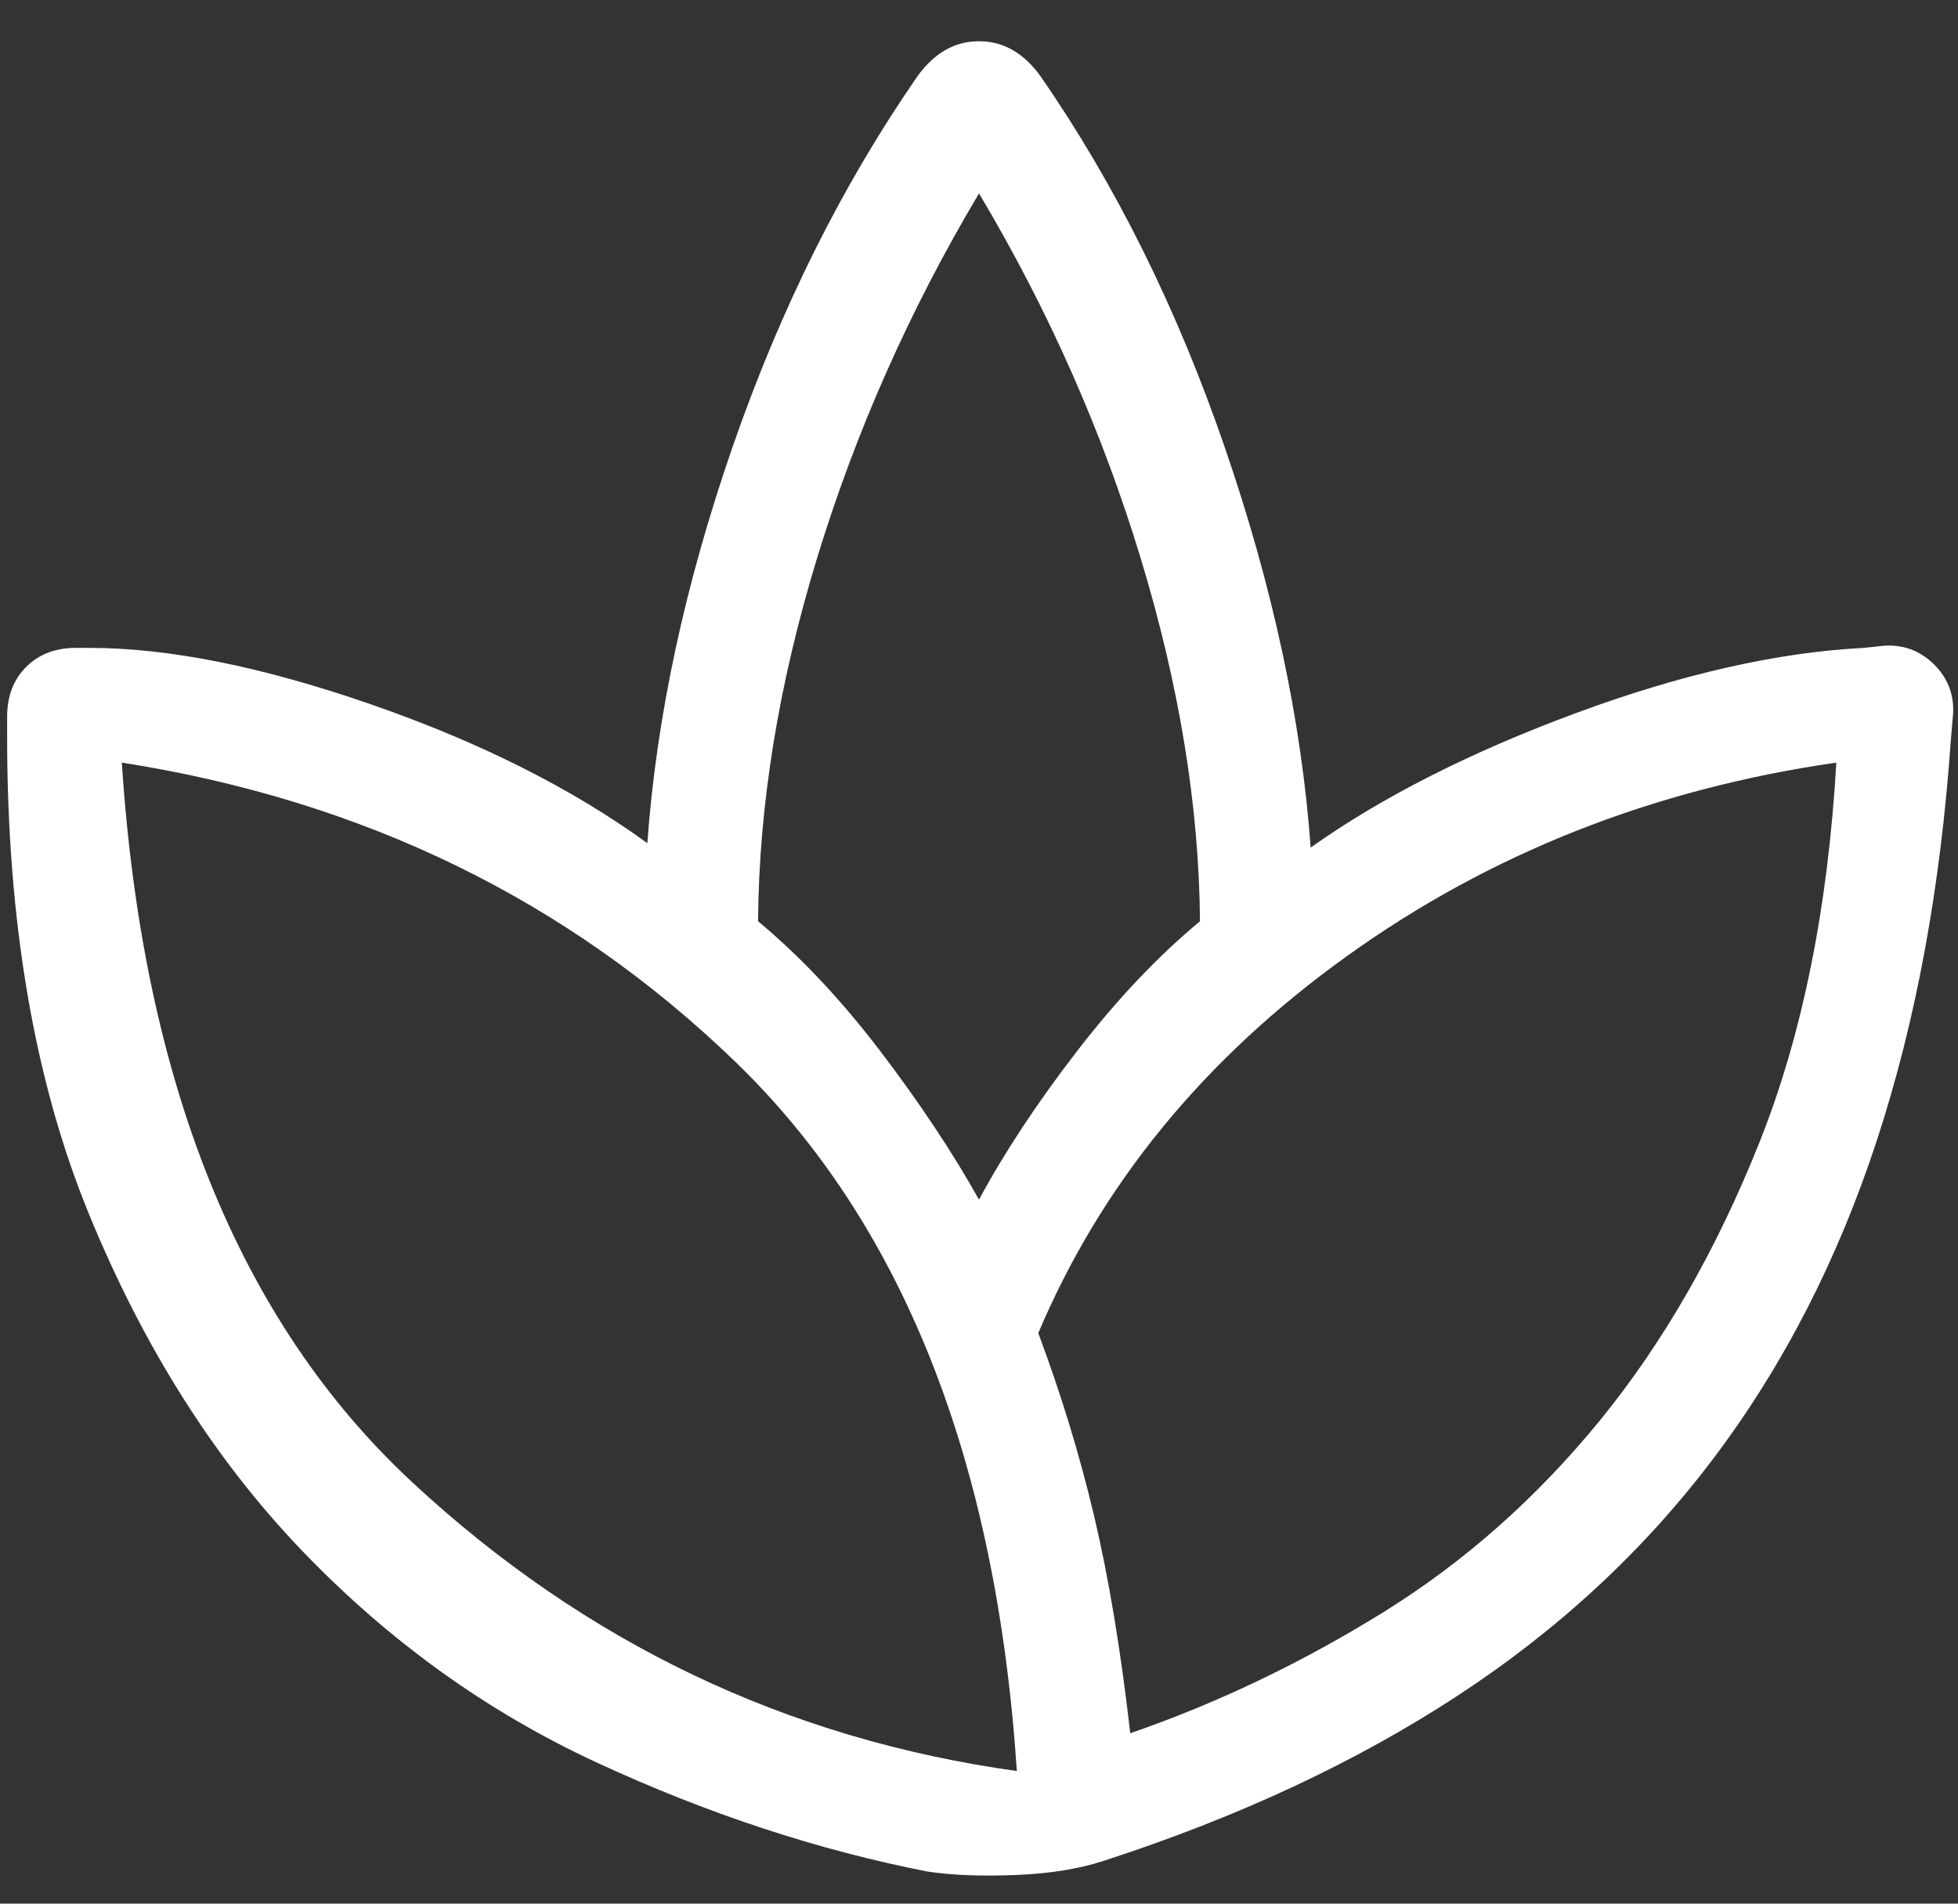 <svg width="36" height="35" viewBox="0 0 36 35" fill="none" xmlns="http://www.w3.org/2000/svg">
<rect x="0" y="0" width="36" height="35" fill="#333333" stroke="none"/>
<path d="M17.054 34.41C15.025 34.012 12.998 33.344 10.973 32.406C8.948 31.469 7.136 30.164 5.536 28.492C3.936 26.82 2.634 24.759 1.631 22.31C0.629 19.862 0.129 16.931 0.131 13.517V13.179C0.131 12.8 0.248 12.495 0.481 12.262C0.713 12.029 1.019 11.912 1.398 11.912H1.654C3.104 11.912 4.827 12.258 6.821 12.95C8.817 13.642 10.511 14.492 11.902 15.502C12.07 13.173 12.594 10.741 13.473 8.206C14.352 5.672 15.483 3.404 16.867 1.404C17.177 0.974 17.554 0.758 18 0.758C18.446 0.758 18.824 0.974 19.133 1.404C20.517 3.404 21.648 5.685 22.527 8.248C23.406 10.809 23.93 13.254 24.098 15.583C25.409 14.653 27.035 13.829 28.977 13.11C30.919 12.392 32.682 11.993 34.267 11.912L34.633 11.873C34.995 11.847 35.304 11.962 35.563 12.219C35.82 12.477 35.935 12.787 35.908 13.148L35.869 13.596C35.681 16.315 35.228 18.772 34.508 20.967C33.789 23.163 32.789 25.11 31.508 26.808C30.227 28.507 28.654 29.965 26.79 31.183C24.926 32.401 22.765 33.41 20.308 34.208C19.857 34.358 19.315 34.447 18.681 34.473C18.048 34.499 17.506 34.478 17.056 34.41M18.696 32.562C18.315 26.833 16.588 22.485 13.515 19.517C10.441 16.549 6.683 14.717 2.24 14.021C2.17 14.021 2.17 14.021 2.24 14.021C2.622 19.889 4.401 24.299 7.577 27.25C10.754 30.201 14.46 31.972 18.698 32.562C18.767 32.597 18.767 32.606 18.698 32.59C18.629 32.573 18.629 32.564 18.698 32.562M13.938 16.938C14.713 17.582 15.462 18.378 16.186 19.327C16.909 20.277 17.514 21.187 18 22.056C18.468 21.187 19.069 20.277 19.802 19.327C20.534 18.377 21.288 17.581 22.063 16.938C22.047 14.825 21.683 12.599 20.971 10.258C20.26 7.919 19.27 5.685 18 3.556C16.732 5.685 15.742 7.913 15.029 10.24C14.317 12.566 13.953 14.799 13.938 16.938ZM19.09 24.51C19.506 25.622 19.849 26.743 20.117 27.875C20.385 29.007 20.606 30.337 20.781 31.867C22.379 31.315 23.925 30.576 25.421 29.65C26.917 28.724 28.248 27.546 29.415 26.117C30.581 24.688 31.559 22.984 32.348 21.006C33.137 19.029 33.608 16.7 33.763 14.021C33.763 13.951 33.763 13.951 33.763 14.021C30.392 14.507 27.393 15.692 24.767 17.577C22.14 19.462 20.248 21.773 19.09 24.51Z" fill="white"/>
</svg>
